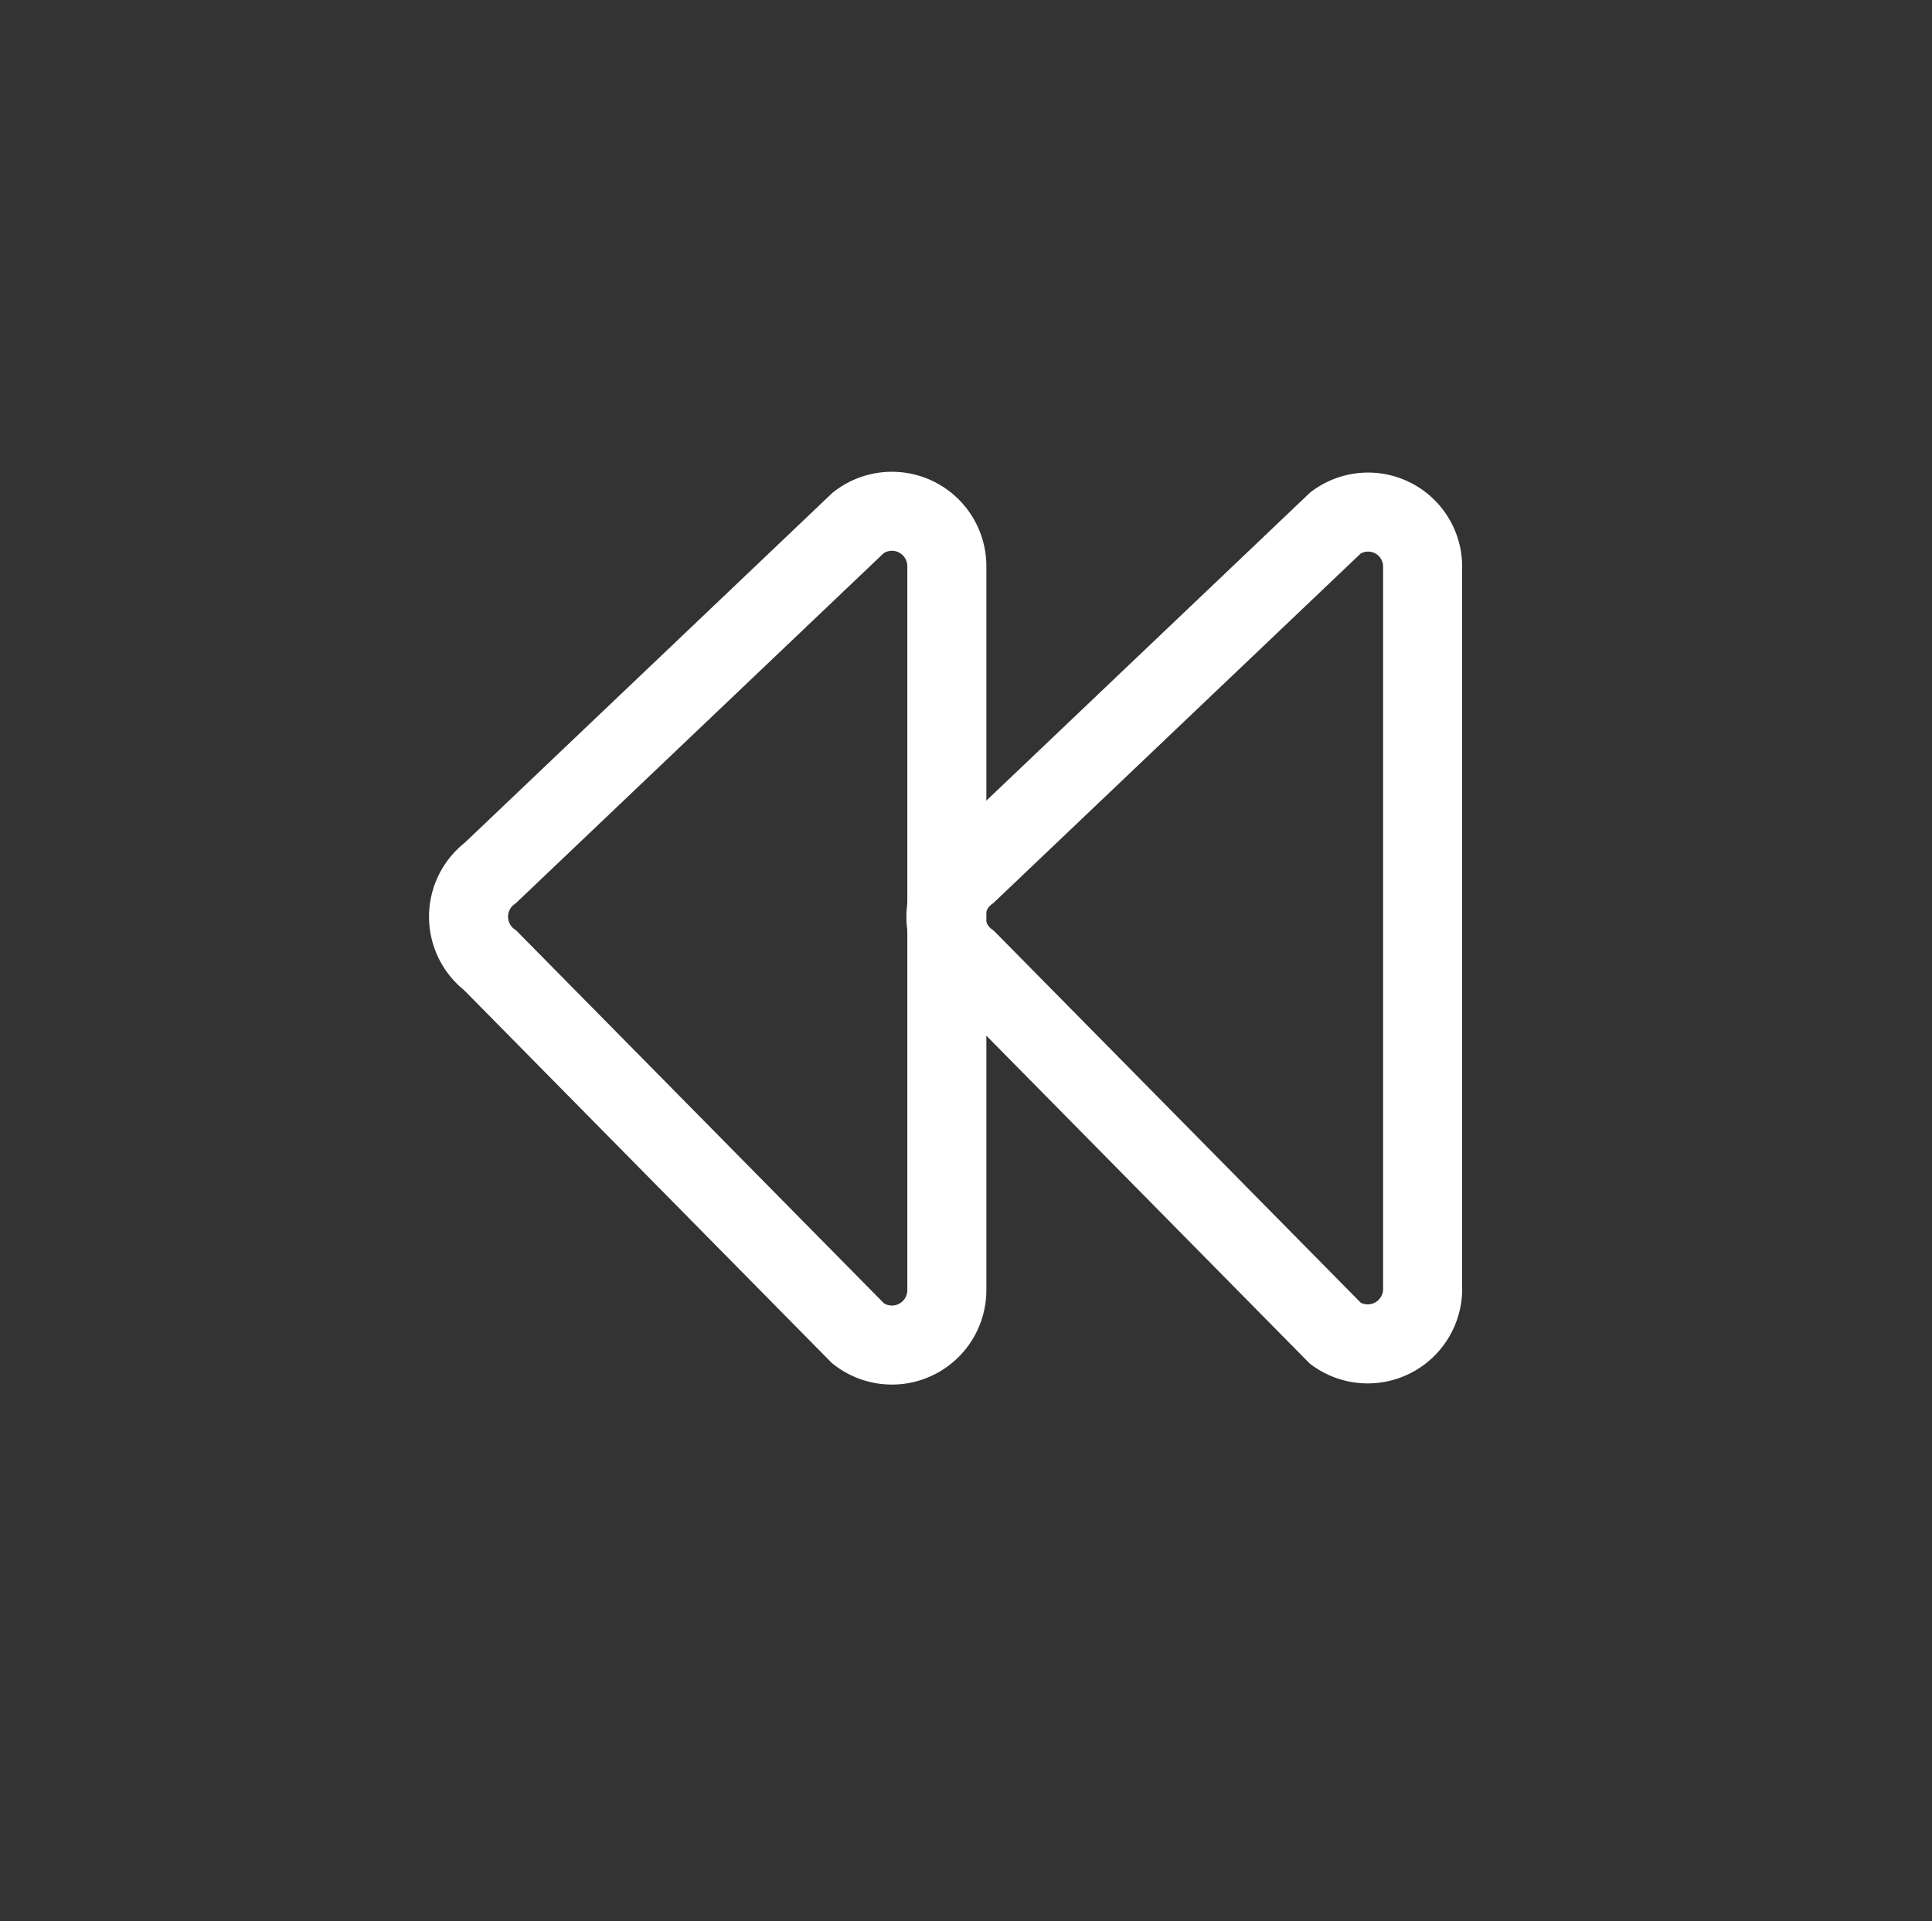 <svg id="Layer_1" data-name="Layer 1" xmlns="http://www.w3.org/2000/svg" viewBox="0 0 48.89 48.62"><rect x="0" y="0" width="48.89" height="48.62" fill="#333333" stroke="none"/><defs><style>.cls-1{fill:none;stroke:#fff;stroke-linecap:round;stroke-miterlimit:10;stroke-width:2px;}</style></defs><title>prev-track</title><path class="cls-1" d="M21.72,13.23l-9.31,8.86a1.39,1.39,0,0,0,0,2.22l9.31,9.44a1.39,1.39,0,0,0,2.24-1.09V14.36A1.39,1.39,0,0,0,21.72,13.23Z"/><path class="cls-1" d="M33.8,13.23l-9.31,8.86a1.39,1.39,0,0,0,0,2.22l9.31,9.44A1.39,1.39,0,0,0,36,32.66V14.36A1.38,1.38,0,0,0,33.8,13.23Z"/></svg>